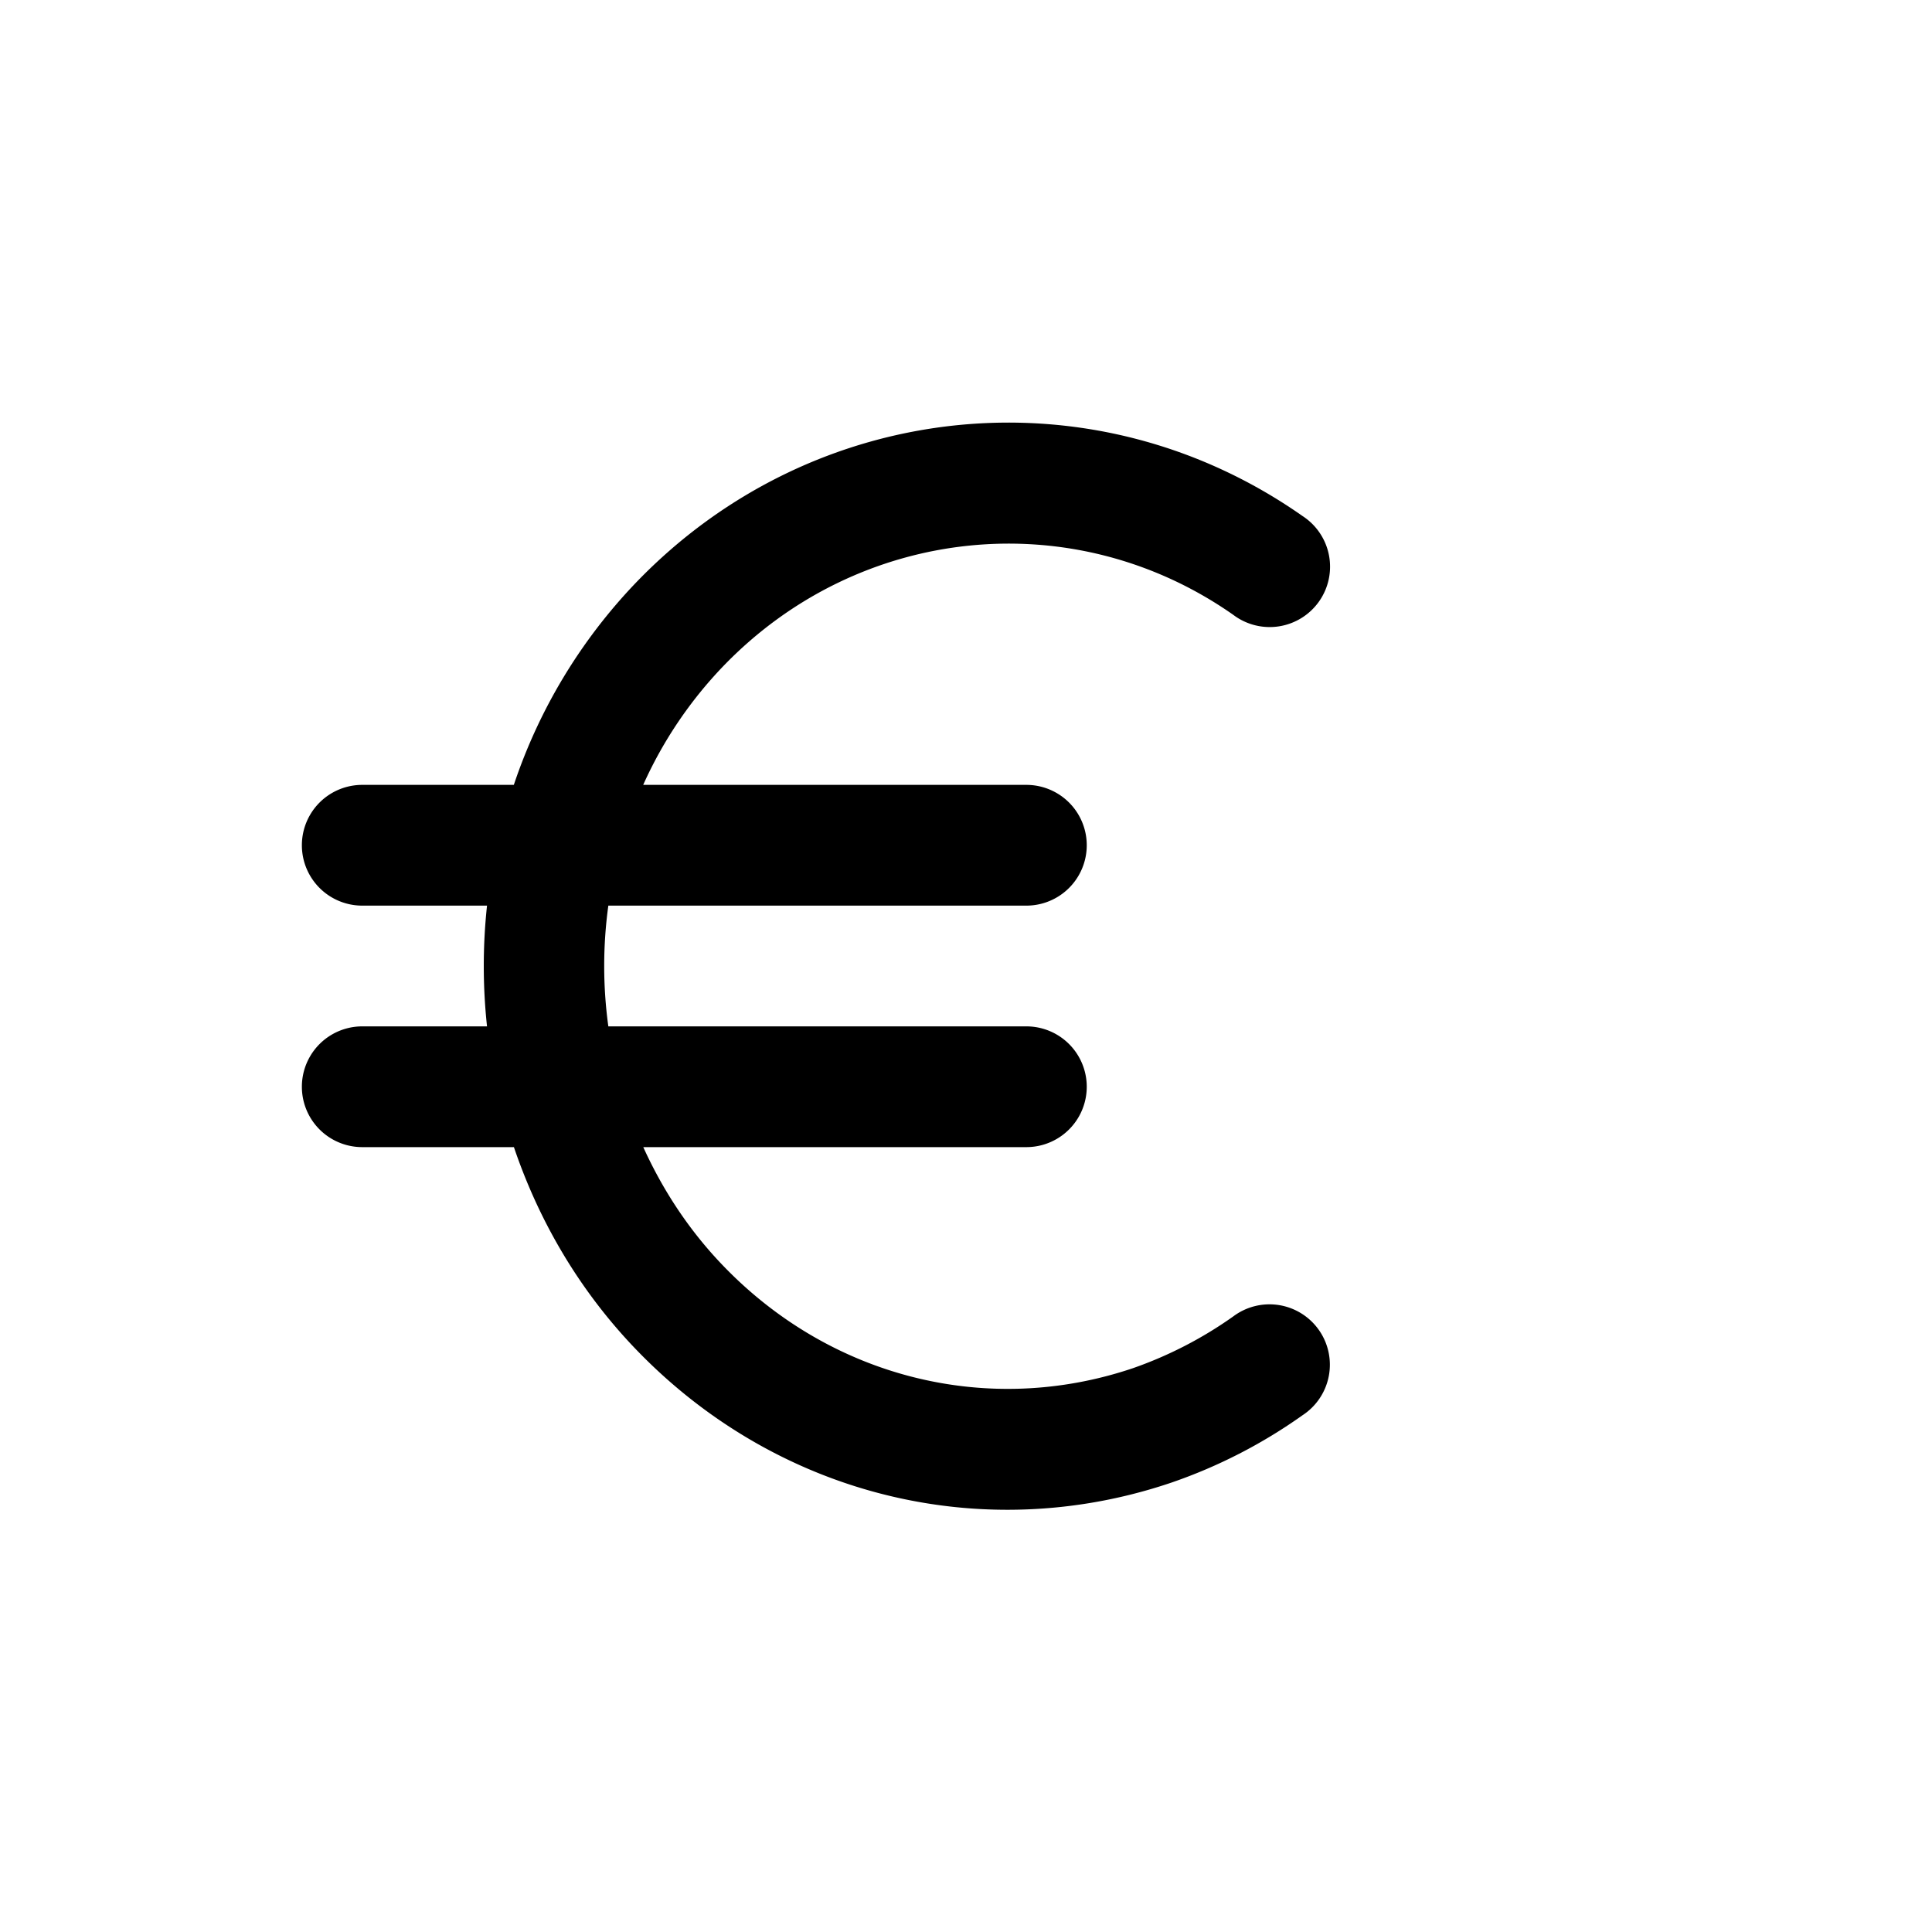 <svg xmlns="http://www.w3.org/2000/svg" width="24" height="24" fill="none" viewBox="0 0 24 24"><path fill="currentColor" fill-rule="evenodd" d="M15.32 16.353a5 5 0 0 1-1.246.643c-1.8.608-3.751.12-5.091-1.273-.424-.44-.75-.94-.992-1.473h4.759a.75.75 0 1 0 0-1.5H7.557a5.5 5.5 0 0 1 0-1.5h5.193a.75.75 0 1 0 0-1.5H7.99a5.2 5.2 0 0 1 .993-1.473c1.692-1.758 4.356-2.027 6.336-.64a.75.75 0 1 0 .861-1.227c-2.59-1.817-6.07-1.469-8.279.827A6.7 6.7 0 0 0 6.383 9.75H4.5a.75.75 0 1 0 0 1.5h1.55a7 7 0 0 0 0 1.5H4.5a.75.75 0 1 0 0 1.5h1.884c.311.918.812 1.78 1.517 2.513 1.248 1.297 2.907 1.992 4.612 1.992.68 0 1.368-.11 2.04-.338a6.4 6.4 0 0 0 1.627-.836.75.75 0 1 0-.86-1.228" clip-rule="evenodd"/></svg>